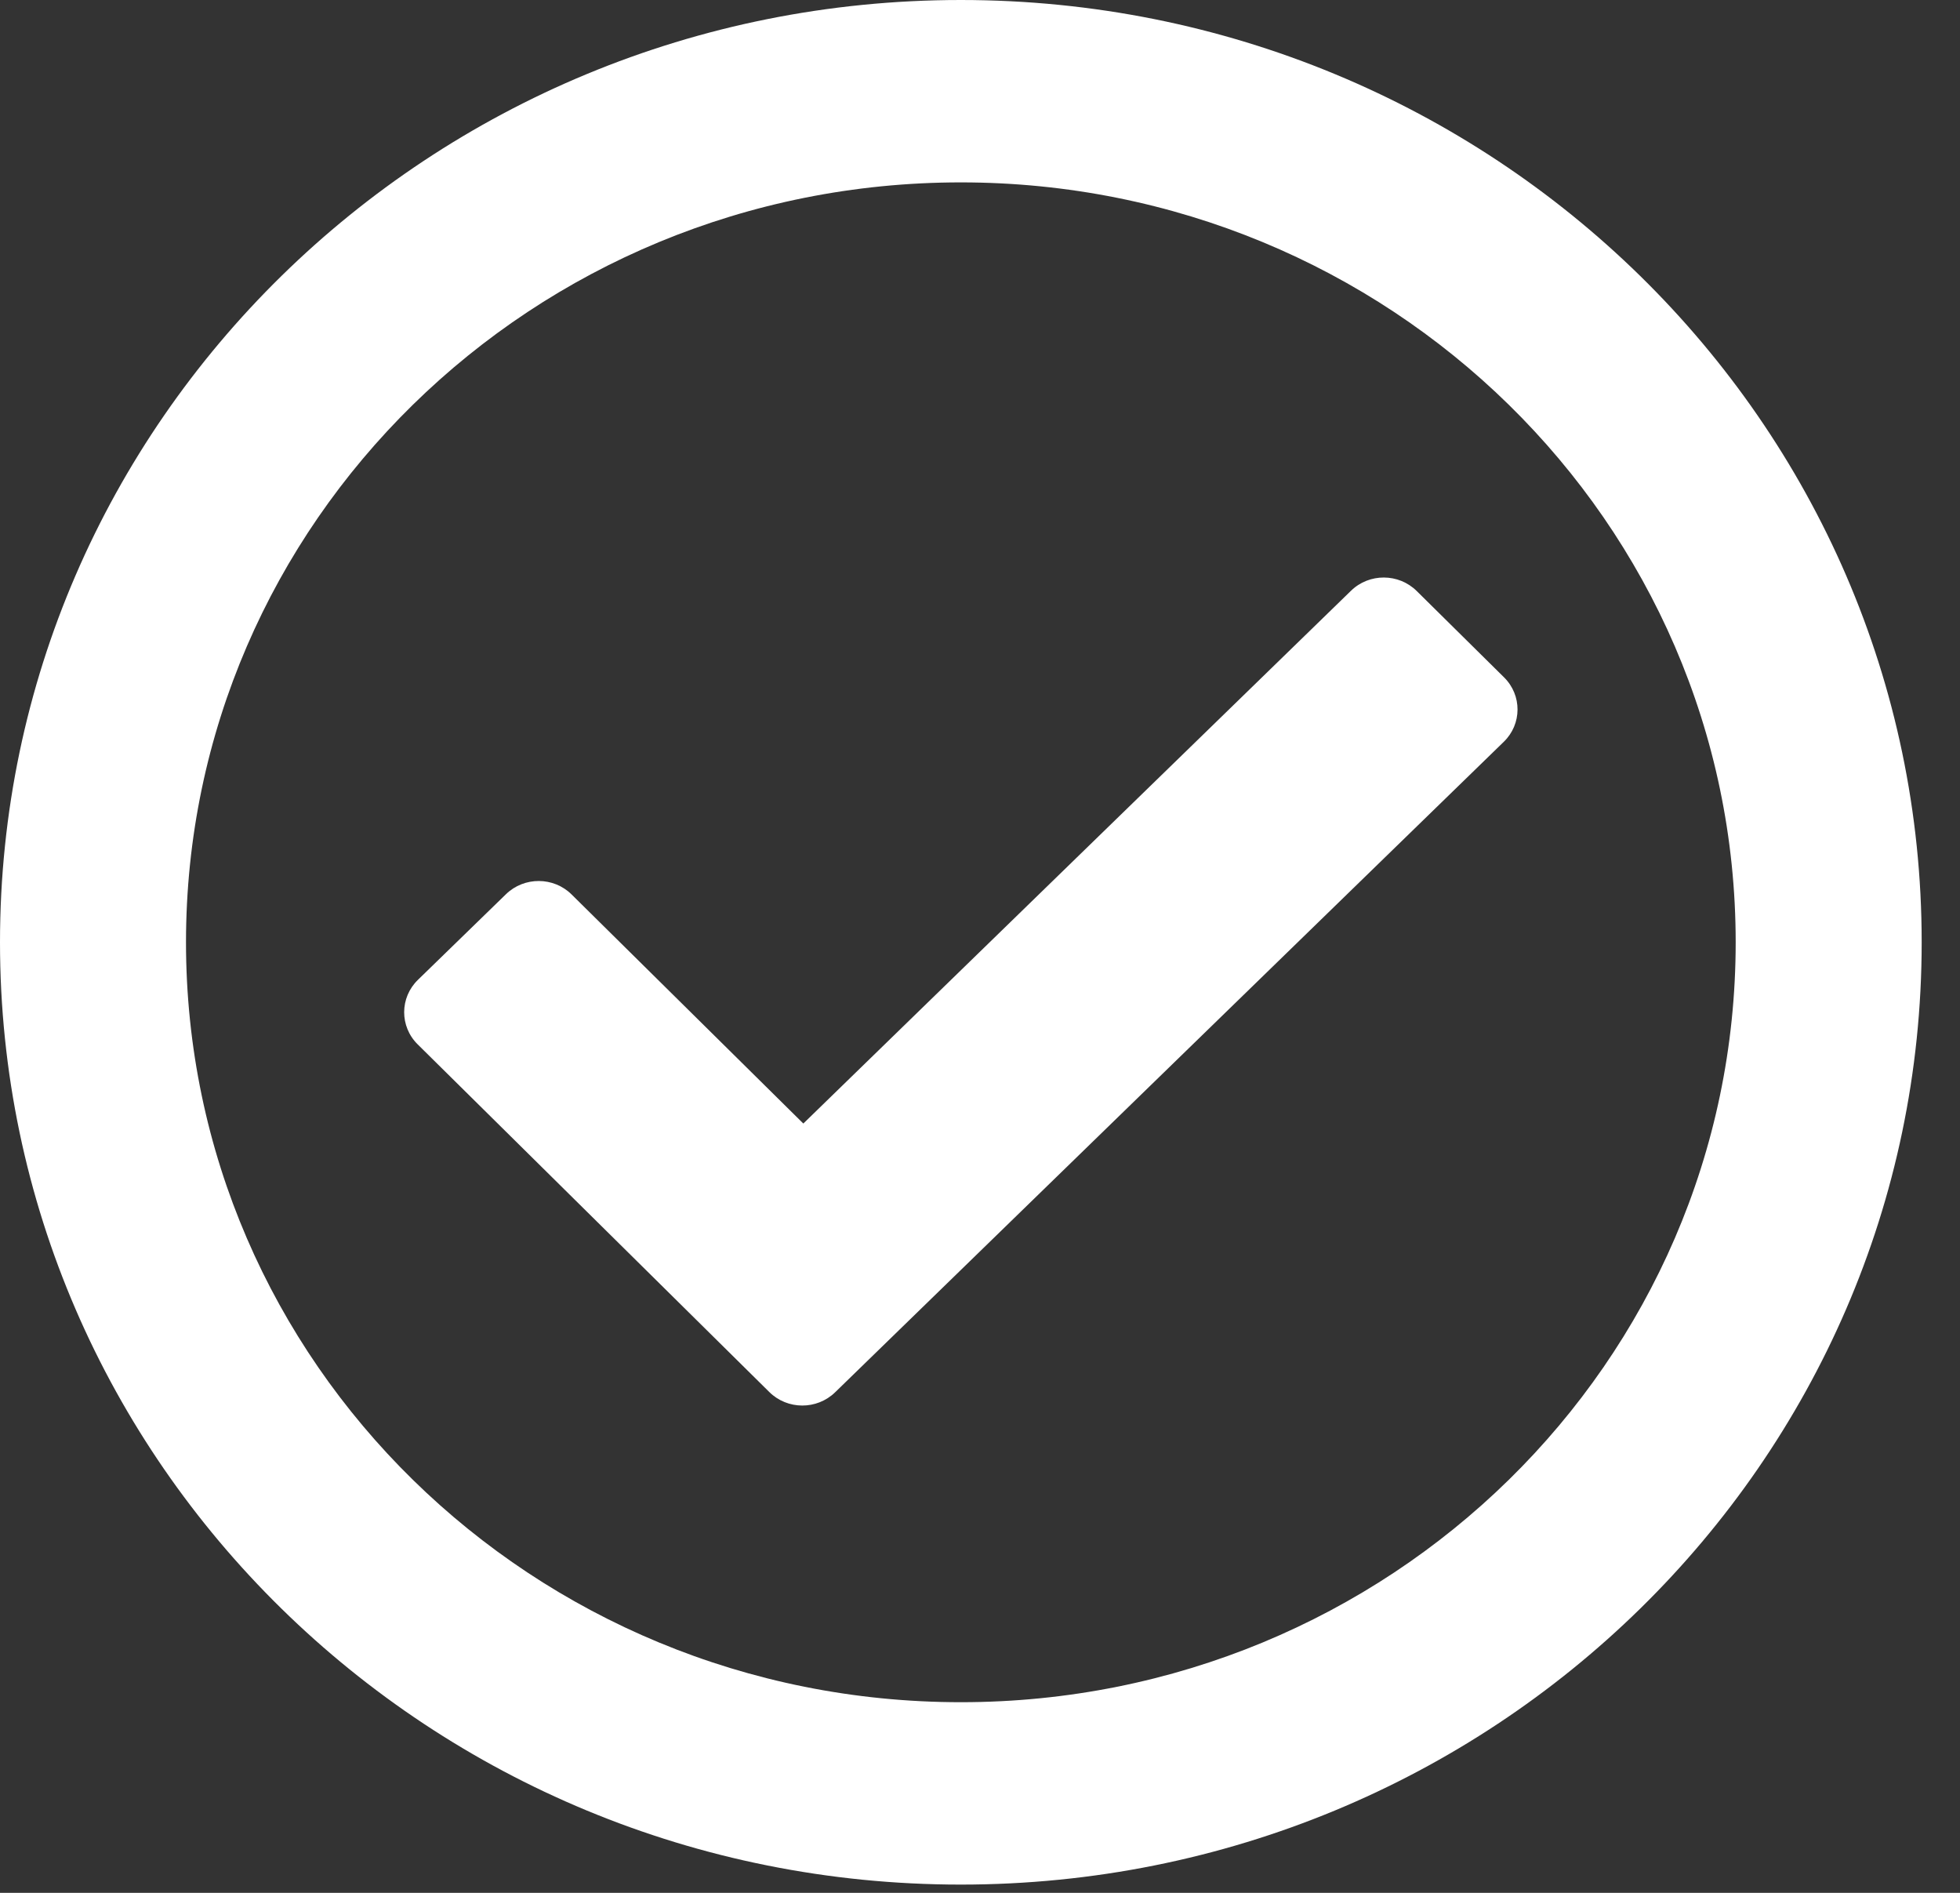 <svg width="29" height="28" viewBox="0 0 29 28" fill="none" xmlns="http://www.w3.org/2000/svg">
<rect x="0" y="0" width="29" height="28" fill="#333333" stroke="none"/>
<path d="M14.216 0C6.365 0 0 6.241 0 13.939C0 21.637 6.365 27.878 14.216 27.878C22.068 27.878 28.433 21.637 28.433 13.939C28.433 6.241 22.068 0 14.216 0ZM14.216 2.698C20.553 2.698 25.681 7.725 25.681 13.939C25.681 20.151 20.554 25.18 14.216 25.18C7.88 25.18 2.752 20.152 2.752 13.939C2.752 7.726 7.879 2.698 14.216 2.698ZM22.254 10.02L20.962 8.743C20.694 8.478 20.259 8.476 19.989 8.739L11.886 16.62L8.458 13.232C8.191 12.967 7.755 12.966 7.486 13.228L6.183 14.495C5.914 14.757 5.912 15.184 6.179 15.448L11.383 20.592C11.651 20.857 12.086 20.858 12.356 20.596L22.25 10.973C22.52 10.711 22.521 10.284 22.254 10.02Z" fill="white"/>
</svg>
